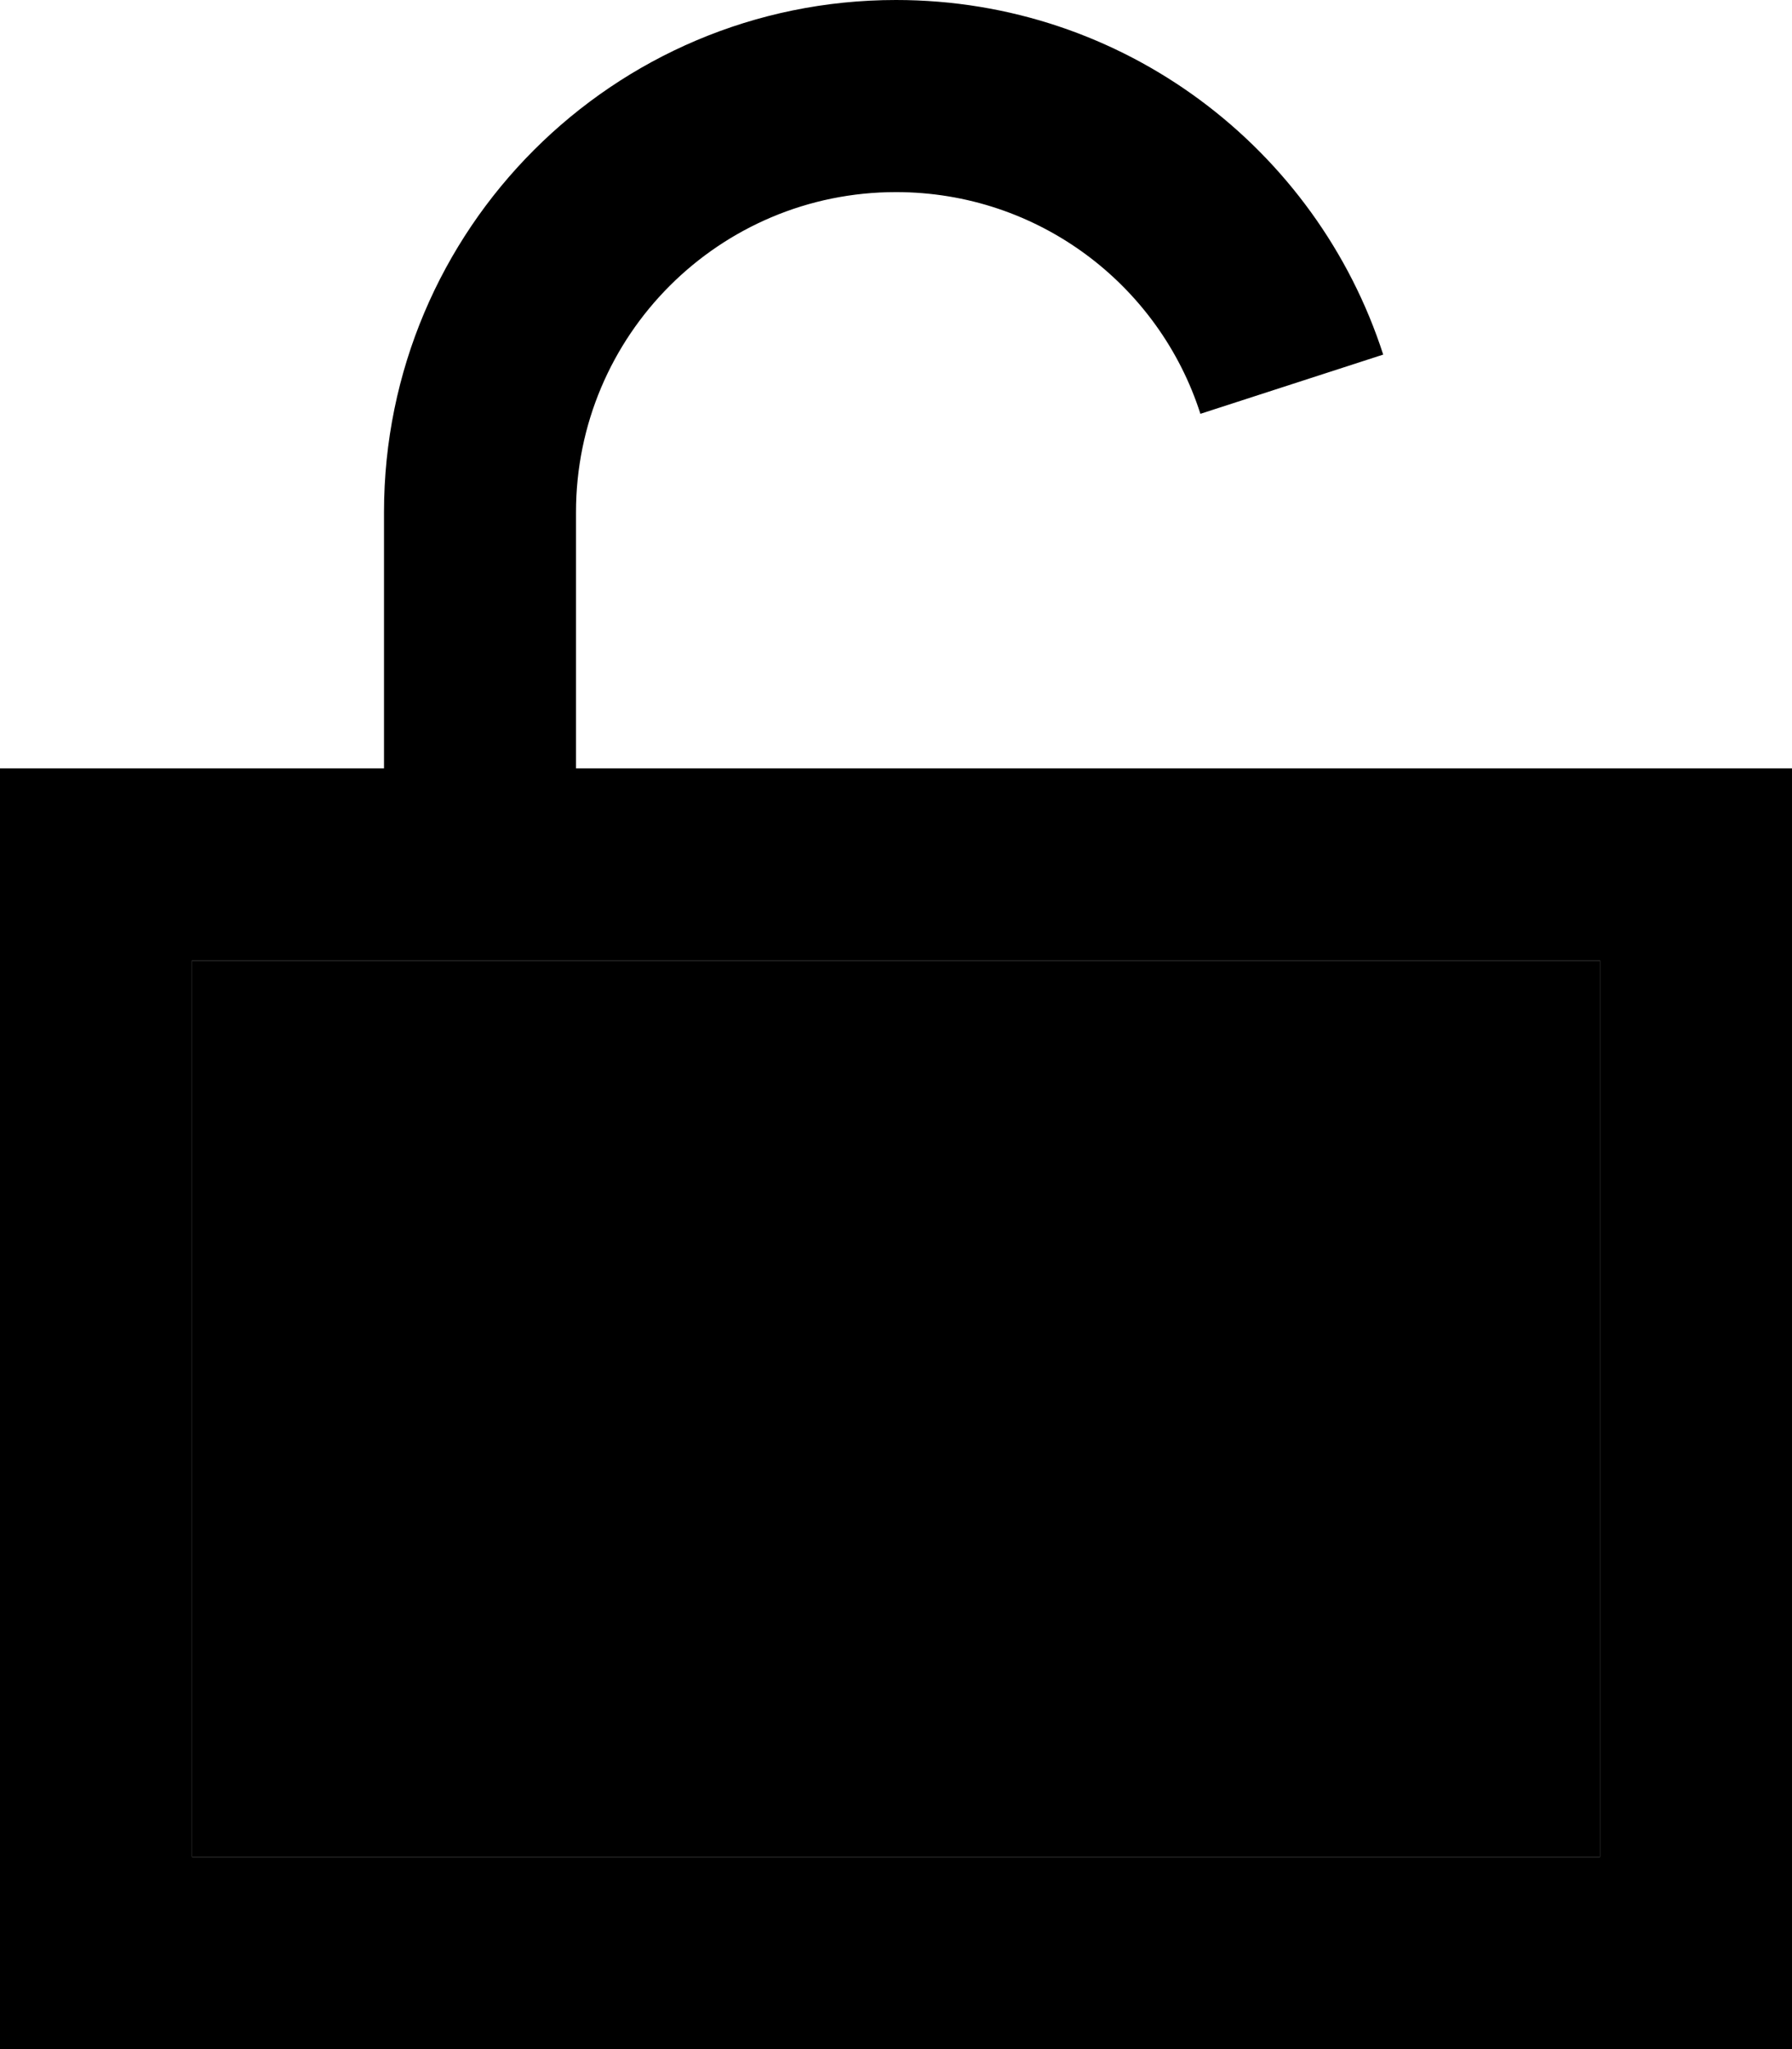 <svg xmlns="http://www.w3.org/2000/svg" viewBox="0 0 448 512"><path class="pr-icon-duotone-secondary" d="M48 240l0 224 352 0 0-224L48 240z"/><path class="pr-icon-duotone-primary" d="M144 128c0-44.2 35.8-80 80-80c35.6 0 65.8 23.2 76.1 55.4l45.7-14.8C329.2 37.2 281 0 224 0C153.3 0 96 57.3 96 128l0 64-48 0L0 192l0 48L0 464l0 48 48 0 352 0 48 0 0-48 0-224 0-48-48 0-256 0 0-64zM48 464l0-224 352 0 0 224L48 464z"/></svg>
